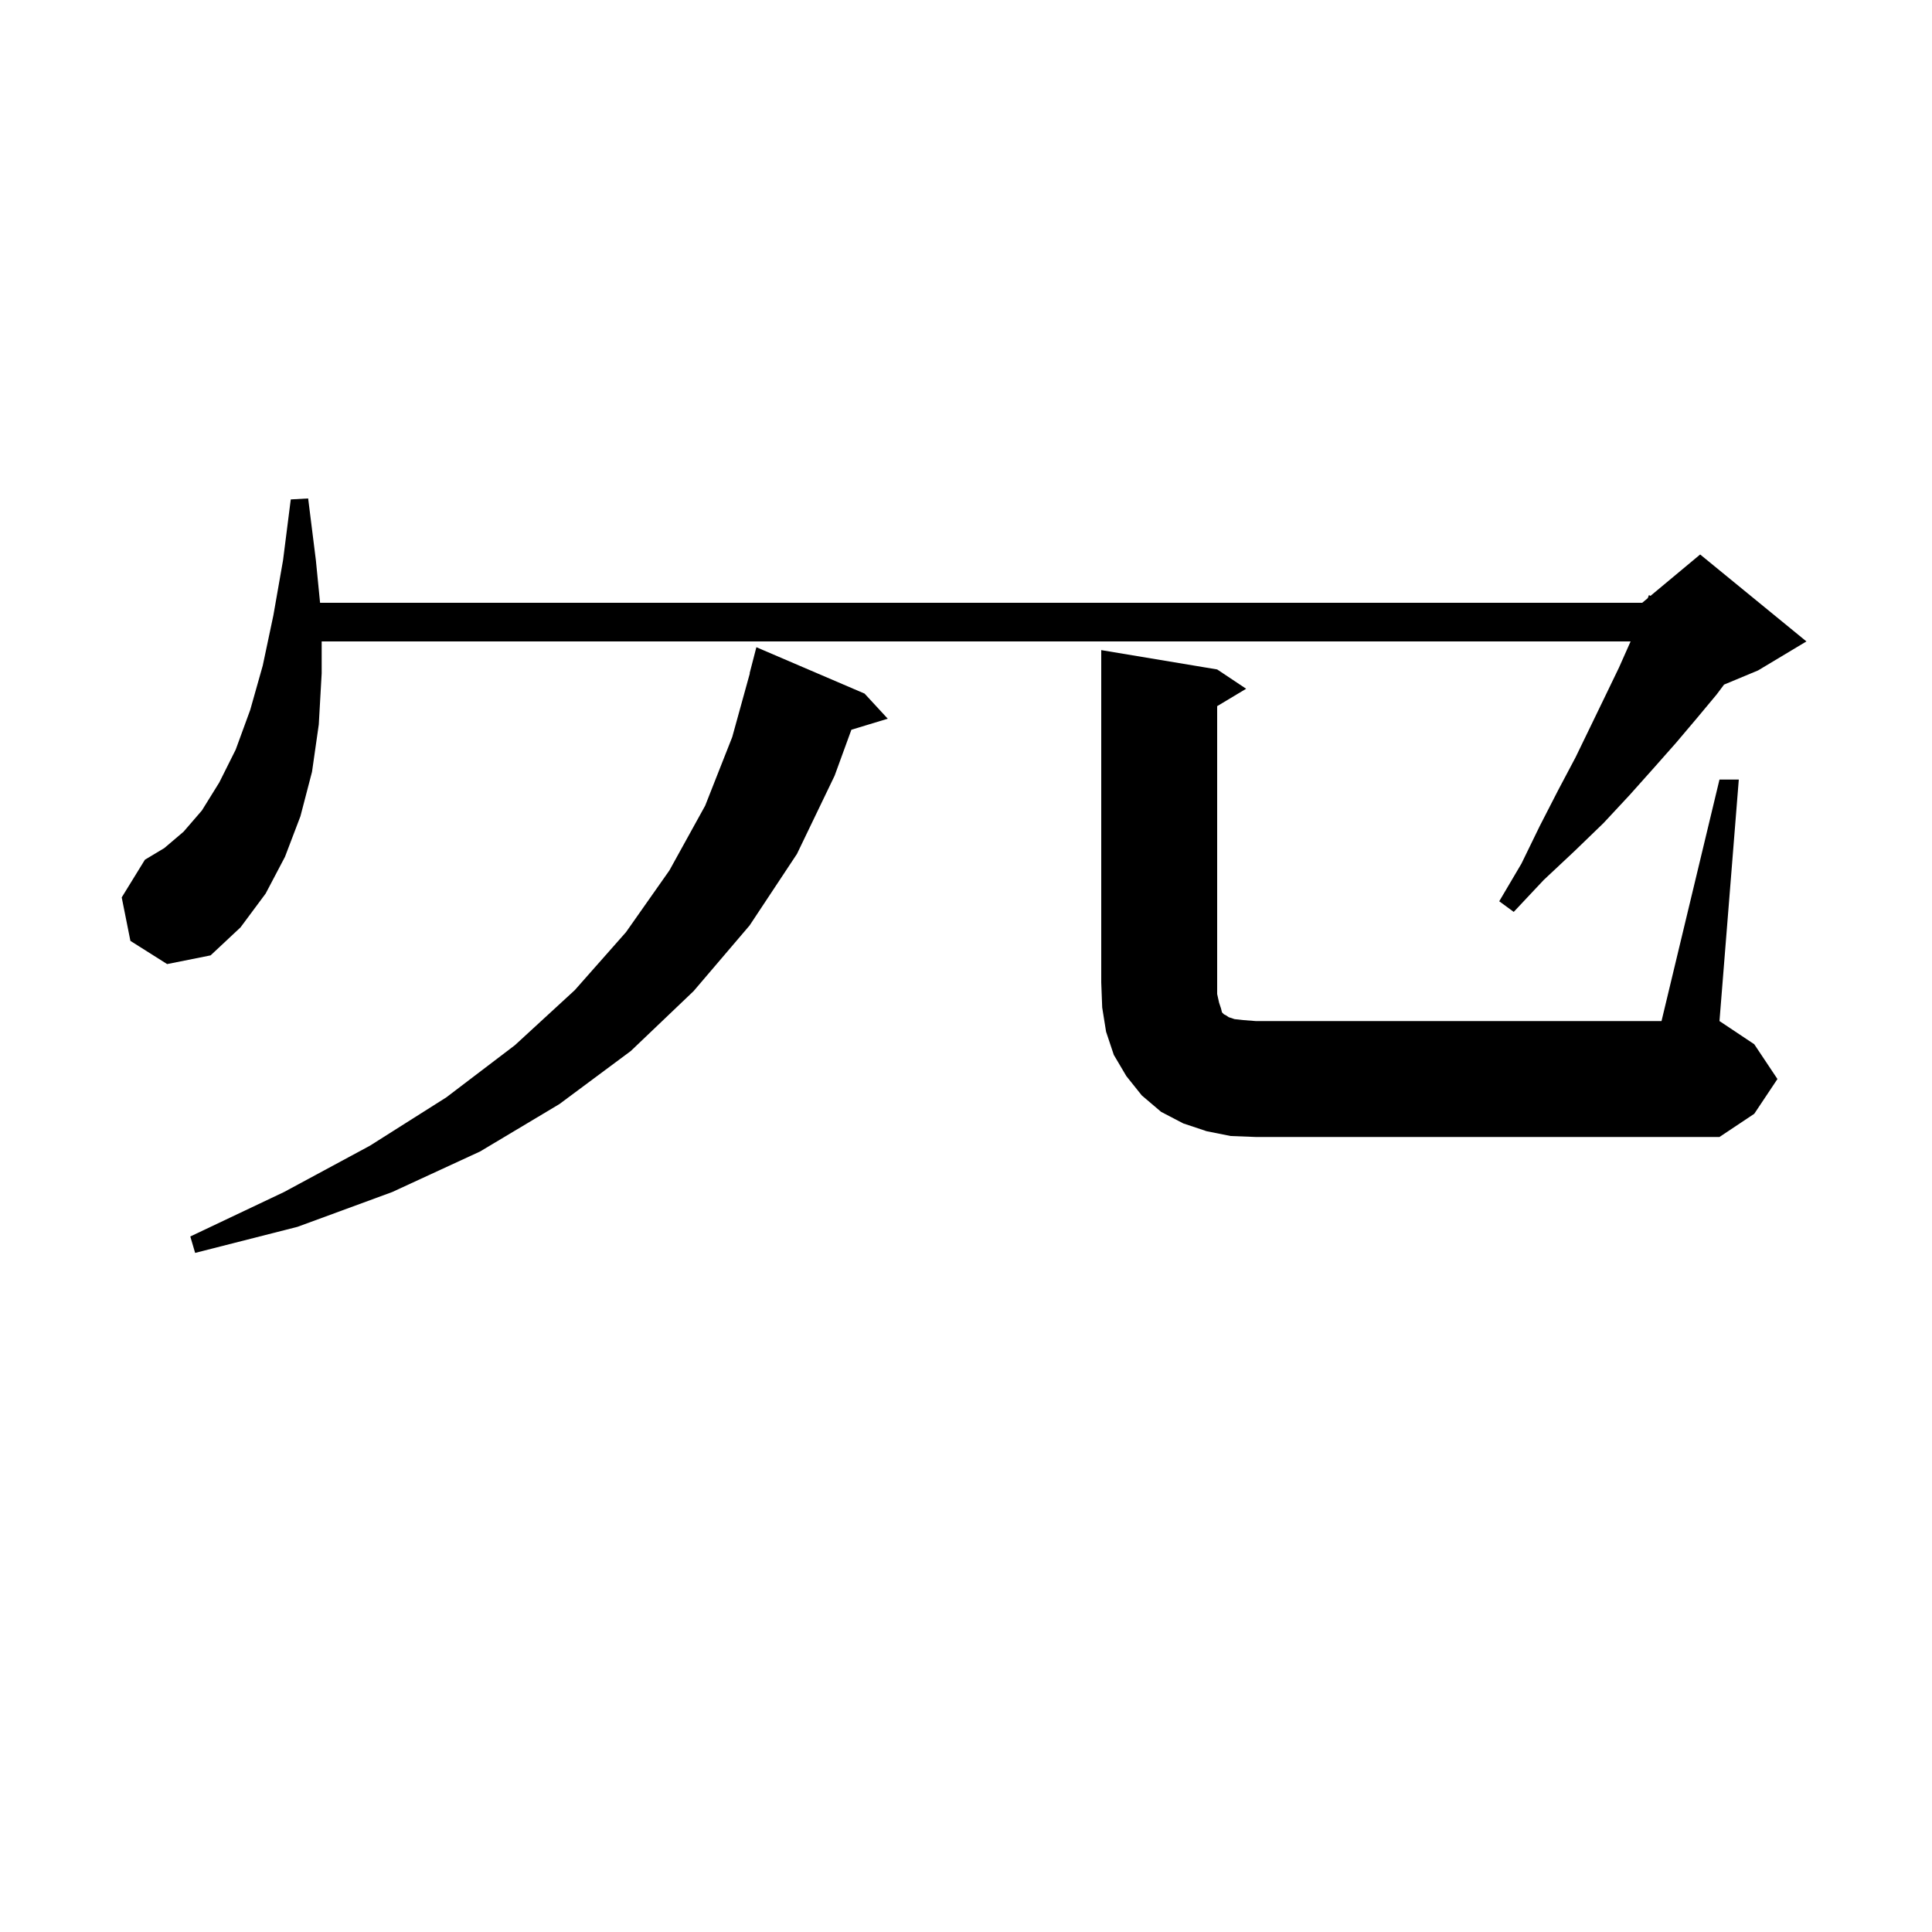 <svg xmlns="http://www.w3.org/2000/svg" xmlns:xlink="http://www.w3.org/1999/xlink" version="1.1" baseProfile="full" viewBox="0 0 200 200" width="200" height="200">
<g fill="black">
<path d="M 89.5 71.8 L 91.9 74.4 L 88.135 75.543 L 86.4 80.3 L 82.5 88.4 L 77.6 95.8 L 71.8 102.6 L 65.3 108.8 L 57.9 114.3 L 49.7 119.2 L 40.6 123.4 L 30.8 127.0 L 20.2 129.7 L 19.7 128.0 L 29.4 123.4 L 38.3 118.6 L 46.2 113.6 L 53.3 108.2 L 59.5 102.5 L 64.8 96.5 L 69.3 90.1 L 73.0 83.4 L 75.8 76.3 L 77.623 69.704 L 77.6 69.7 L 78.3 67.0 Z M 127.4 117.6 L 124.9 117.1 L 122.5 116.3 L 120.2 115.1 L 118.2 113.4 L 116.6 111.4 L 115.3 109.2 L 114.5 106.8 L 114.1 104.3 L 114.0 101.7 L 114.0 67.3 L 126.0 69.3 L 129.0 71.3 L 126.0 73.1 L 126.0 102.9 L 126.2 103.8 L 126.4 104.4 L 126.5 104.8 L 126.7 105.0 L 126.9 105.1 L 127.2 105.3 L 127.8 105.5 L 128.7 105.6 L 130.0 105.7 L 172.0 105.7 L 178.0 80.7 L 180.0 80.7 L 178.0 105.7 L 181.6 108.1 L 184.0 111.7 L 181.6 115.3 L 178.0 117.7 L 130.0 117.7 Z M 33.3 69.7 L 33.0 75.0 L 32.3 79.9 L 31.1 84.5 L 29.5 88.7 L 27.5 92.5 L 24.9 96.0 L 21.8 98.9 L 17.3 99.8 L 13.5 97.4 L 12.6 92.9 L 15.0 89.0 L 17.0 87.8 L 19.0 86.1 L 20.9 83.9 L 22.7 81.0 L 24.4 77.6 L 25.9 73.5 L 27.2 68.9 L 28.3 63.7 L 29.3 58.0 L 30.1 51.7 L 31.9 51.6 L 32.7 58.0 L 33.133 62.4 L 170.0 62.4 L 170.574 61.922 L 170.7 61.6 L 170.857 61.685 L 176.0 57.4 L 187.0 66.4 L 182.0 69.4 L 178.473 70.87 L 177.7 71.9 L 175.7 74.3 L 173.5 76.9 L 171.2 79.5 L 168.7 82.3 L 166.0 85.2 L 163.0 88.1 L 159.8 91.1 L 156.7 94.4 L 155.2 93.3 L 157.5 89.4 L 159.4 85.5 L 161.3 81.8 L 163.1 78.4 L 164.7 75.1 L 166.2 72.0 L 167.6 69.1 L 168.8 66.4 L 33.3 66.4 Z " />
</g>
</svg>
